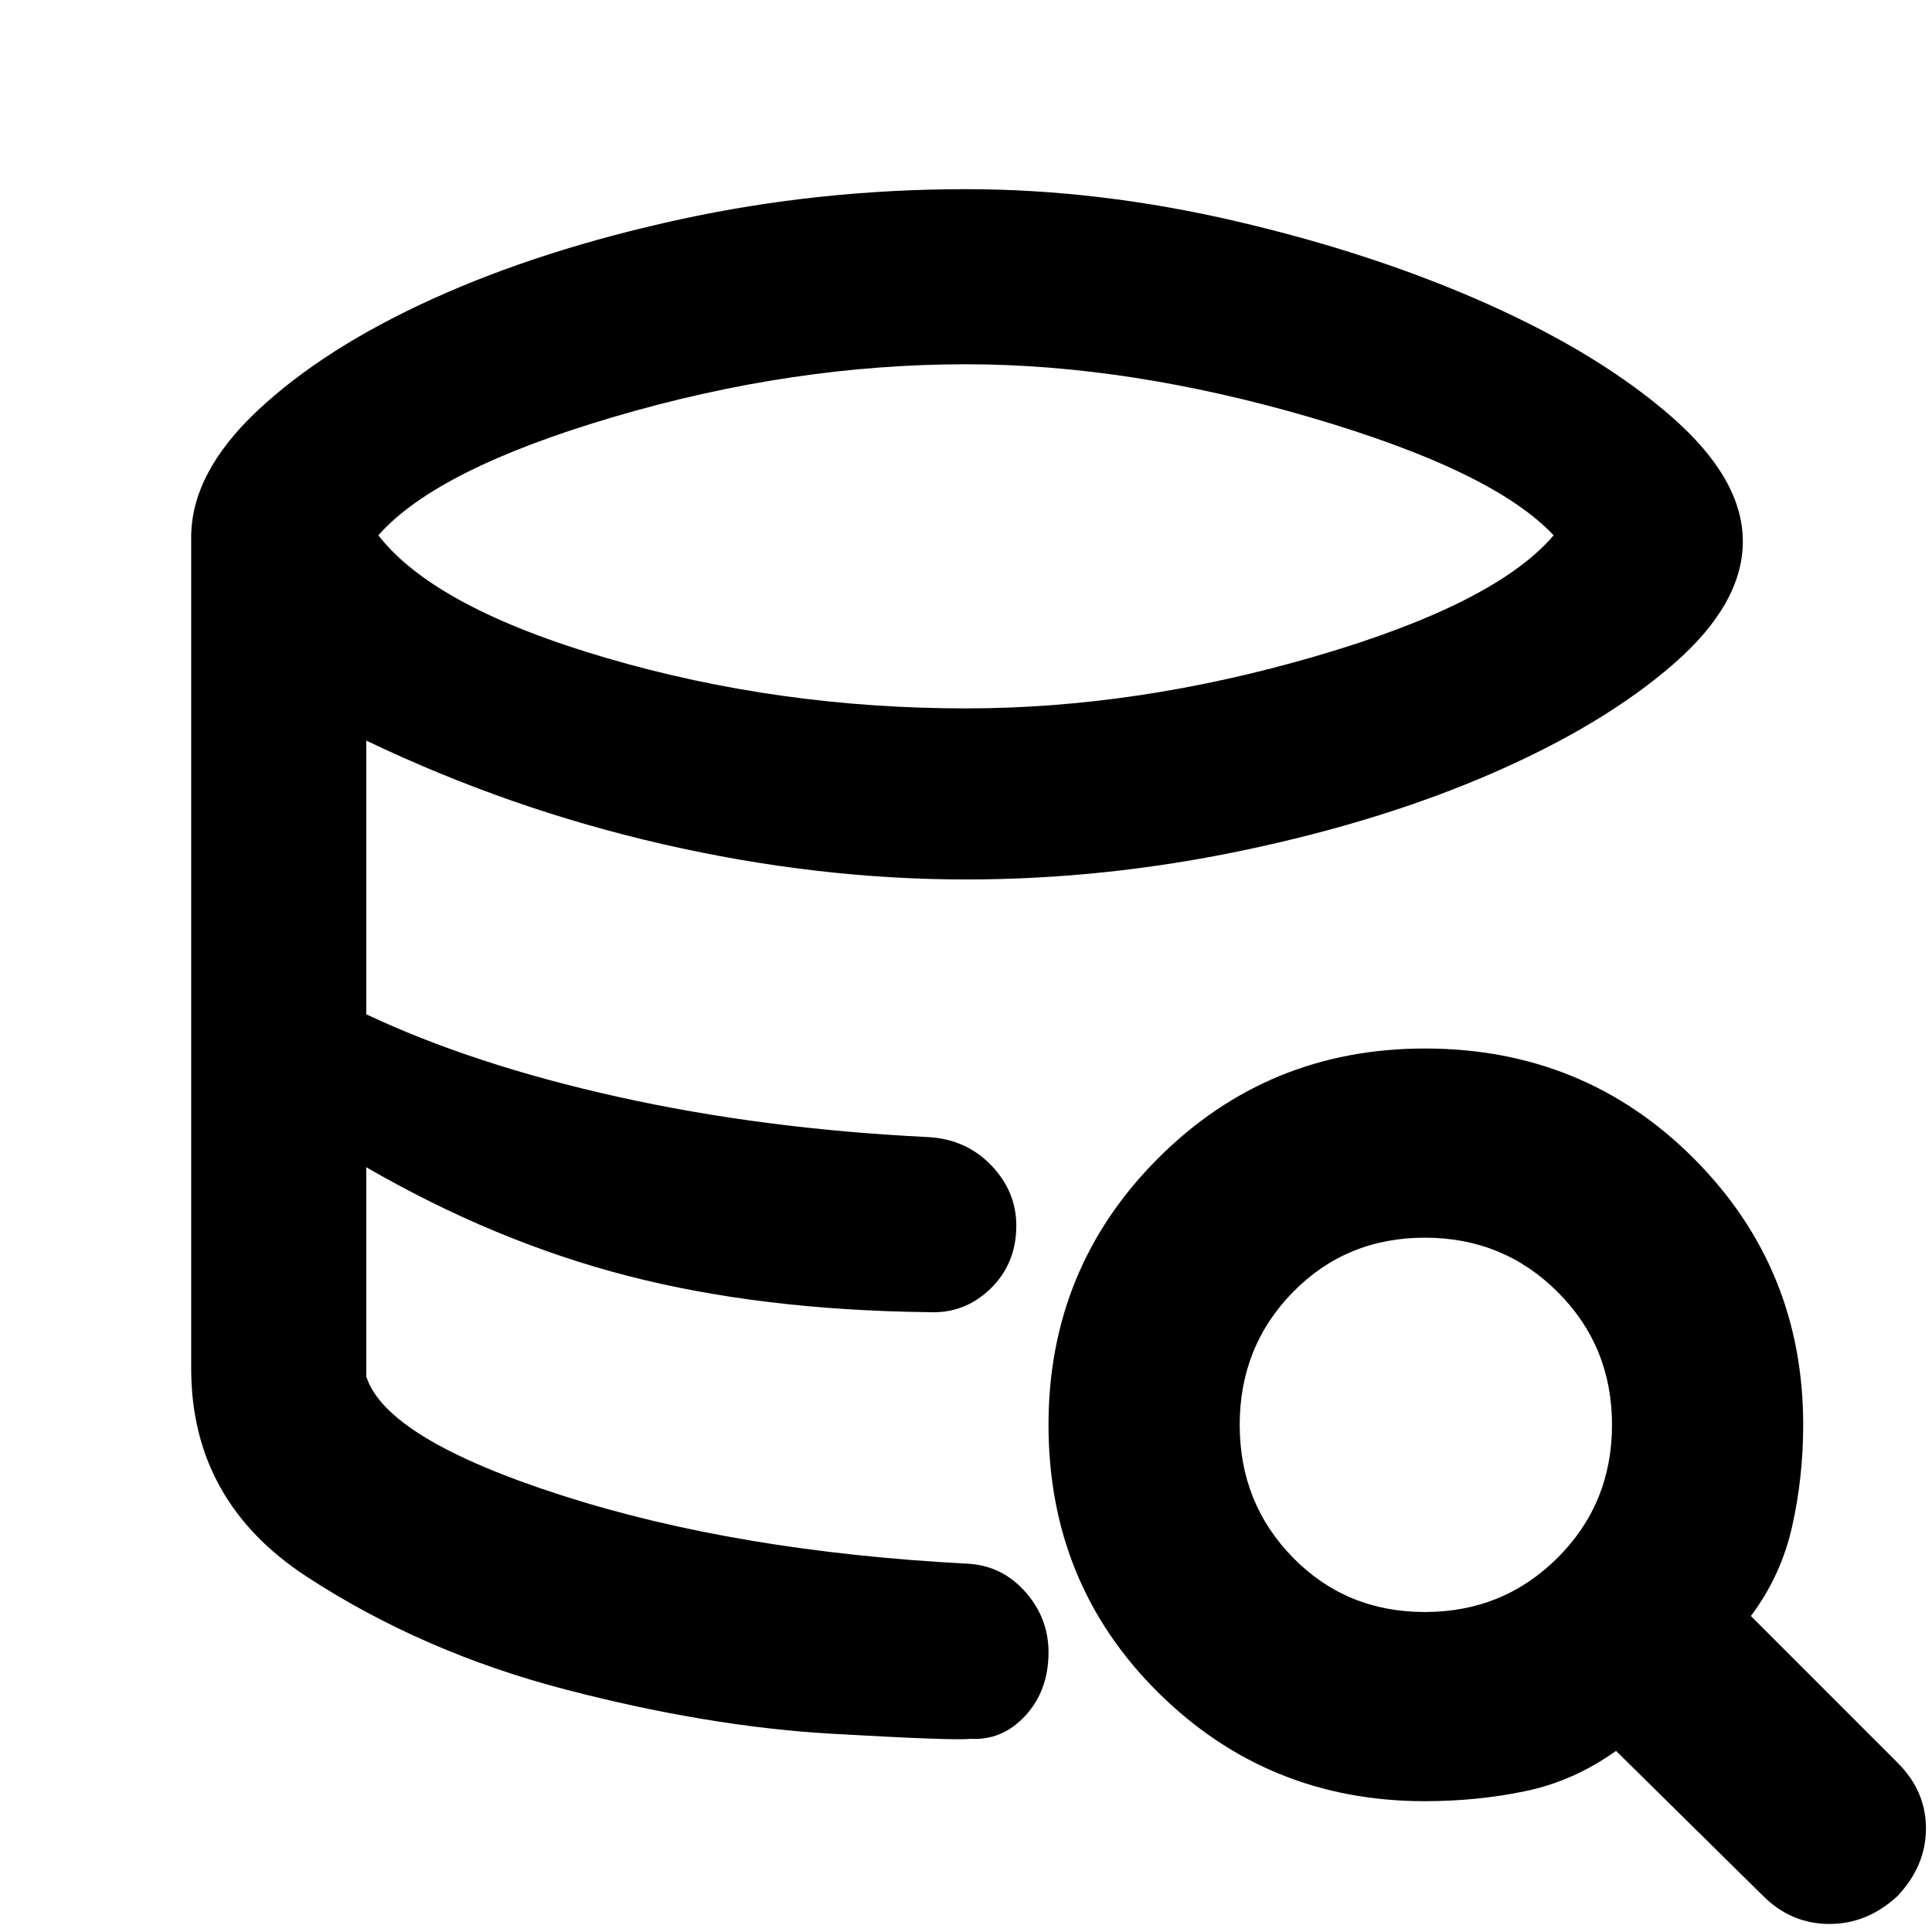<svg xmlns="http://www.w3.org/2000/svg" height="48" viewBox="0 -960 960 960" width="48">
  <defs>
    <style type="text/css" id="current-color-scheme">.ColorScheme-Highlight { color:#000000; }</style>
  </defs><path class="ColorScheme-Highlight" fill="currentColor" d="M482-96q-7 1-68.5-2.5t-132.5-22q-71-18.5-128.5-56T95-280q0 66 57.5 103.5t128.5 56q71 18.5 132.5 22T482-96Zm-21-212q-41-1-77.5-5t-71-13q-34.5-9-66.5-22.5T182-380q32 18 64 31.5t66.5 22.5q34.5 9 71 13t77.5 5Zm19-300q85 0 174-26t118-60q-30-32-120.5-58.5T480-779q-86 0-174.5 26T188-694q28 36 113.5 61T480-608ZM95-280v-413q0-32 33-63t87-55.5Q269-836 338-851t142-15q66 0 134.5 16T739-809q56 25 91.5 56t35.5 62q0 31-34.5 61T742-576q-55 24-124 38.5T480-523q-74 0-150.5-17.5T182-592v136q53 25 125 41t154 20q19 1 31.5 14t12.5 30q0 19-13 31.5T461-308q-83-1-149-18t-130-54v104q10 31 97 59t202 34q17 1 28.5 14t11.5 30q0 19-11.5 31.5T482-96q-7 1-68.5-2.5t-132.5-22q-71-18.5-128.5-56T95-280ZM708-65q-78 0-132.5-54T521-252q0-78 54.5-132.5T708-439q79 0 133.5 54.5T896-252q0 26-5.5 50.5T870-157l73 73q14 14 14 32.5T943-18Q928-4 909-4t-33-14l-73-72q-21 15-45 20t-50 5Zm0-94q39 0 66-27t27-66q0-39-27-66t-66-27q-39 0-65.5 27T616-252q0 39 26.5 66t65.5 27Z"/></svg>